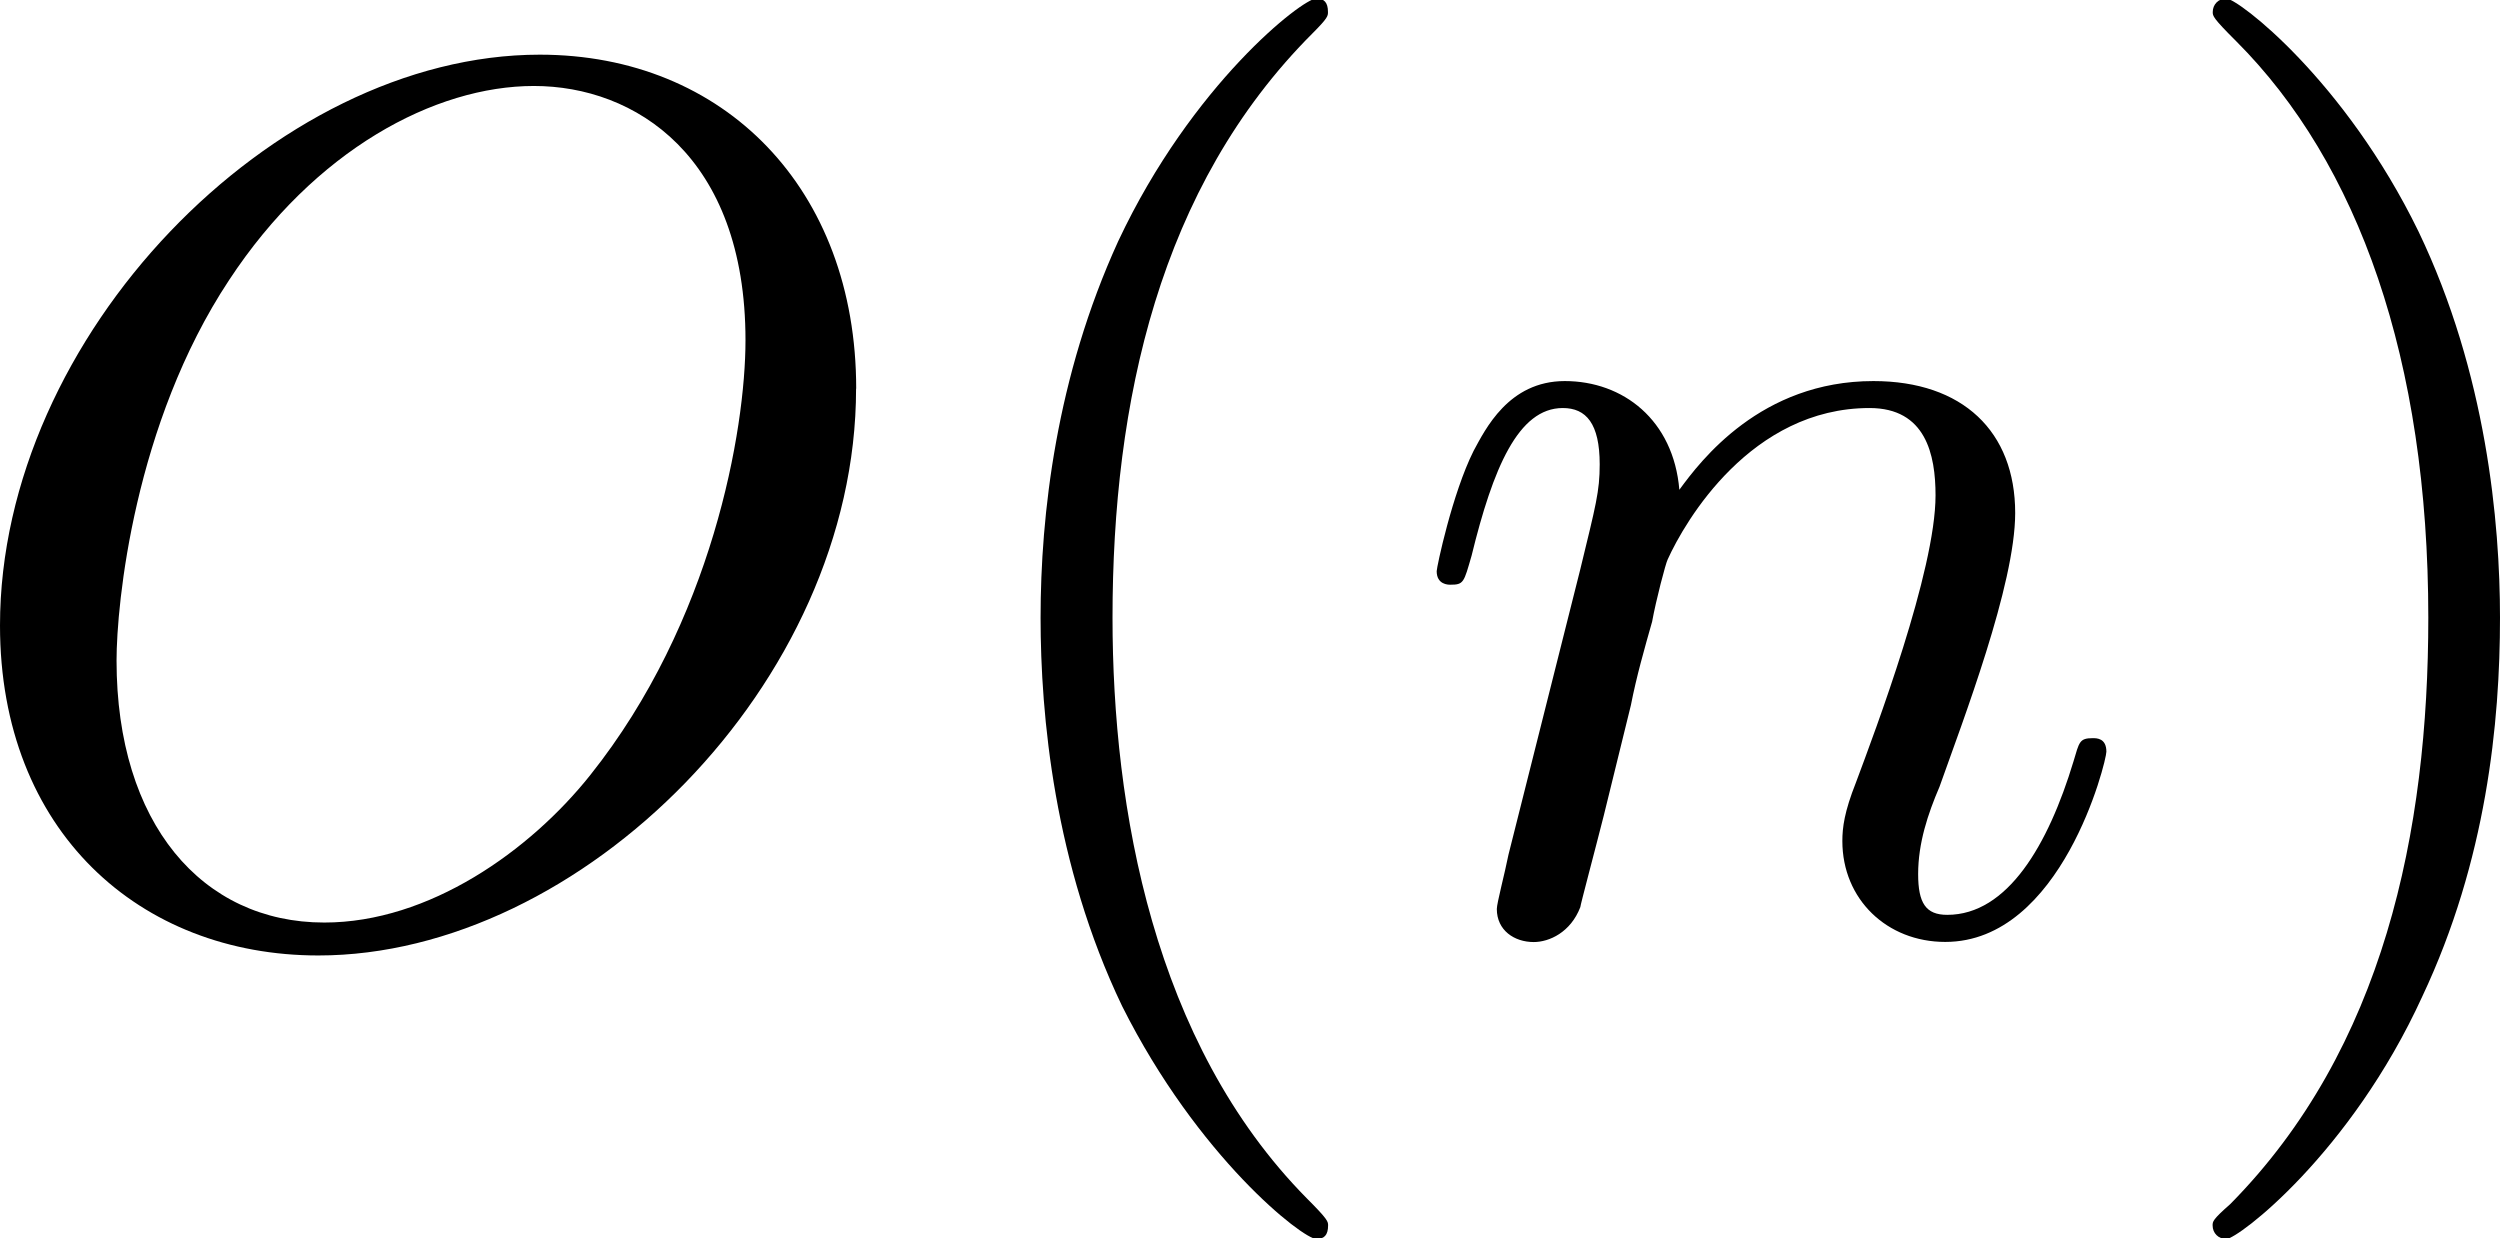 <?xml version="1.0" encoding="UTF-8" standalone="no"?>
<svg
   width="20.121pt"
   height="9.965pt"
   viewBox="0 0 20.121 9.965"
   version="1.1"
   id="svg11"
   xmlns:xlink="http://www.w3.org/1999/xlink"
   xmlns="http://www.w3.org/2000/svg"
   xmlns:svg="http://www.w3.org/2000/svg">
  <defs
     id="defs6">
    <g
       id="g4">
      <g
         id="glyph-0-0">
        <path
           d="m 7.375,-4.344 c 0,-1.609 -1.062,-2.688 -2.547,-2.688 -2.141,0 -4.344,2.266 -4.344,4.594 0,1.656 1.125,2.656 2.562,2.656 2.109,0 4.328,-2.188 4.328,-4.562 z m -4.281,4.297 c -0.984,0 -1.672,-0.797 -1.672,-2.109 0,-0.453 0.141,-1.906 0.906,-3.062 0.688,-1.047 1.656,-1.562 2.453,-1.562 0.812,0 1.703,0.562 1.703,2.047 0,0.719 -0.266,2.266 -1.25,3.5 C 4.75,-0.625 3.938,-0.047 3.094,-0.047 Z m 0,0"
           id="path1" />
      </g>
      <g
         id="glyph-0-1">
        <path
           d="m 0.875,-0.594 c -0.031,0.156 -0.094,0.391 -0.094,0.438 0,0.172 0.141,0.266 0.297,0.266 0.125,0 0.297,-0.078 0.375,-0.281 0,-0.016 0.125,-0.484 0.188,-0.734 l 0.219,-0.891 C 1.906,-2.031 1.969,-2.25 2.031,-2.469 c 0.031,-0.172 0.109,-0.469 0.125,-0.5 0.141,-0.312 0.672,-1.219 1.625,-1.219 0.453,0 0.531,0.375 0.531,0.703 0,0.609 -0.484,1.891 -0.641,2.312 C 3.578,-0.938 3.562,-0.812 3.562,-0.703 c 0,0.469 0.359,0.812 0.828,0.812 0.938,0 1.297,-1.453 1.297,-1.531 0,-0.109 -0.078,-0.109 -0.109,-0.109 -0.109,0 -0.109,0.031 -0.156,0.188 -0.203,0.672 -0.531,1.234 -1.016,1.234 -0.172,0 -0.234,-0.094 -0.234,-0.328 0,-0.25 0.078,-0.484 0.172,-0.703 0.188,-0.531 0.609,-1.625 0.609,-2.203 0,-0.656 -0.422,-1.062 -1.141,-1.062 -0.906,0 -1.391,0.641 -1.562,0.875 -0.047,-0.562 -0.453,-0.875 -0.922,-0.875 -0.453,0 -0.641,0.391 -0.734,0.562 C 0.422,-3.5 0.297,-2.906 0.297,-2.875 c 0,0.109 0.094,0.109 0.109,0.109 0.109,0 0.109,-0.016 0.172,-0.234 0.172,-0.703 0.375,-1.188 0.734,-1.188 0.188,0 0.297,0.125 0.297,0.453 0,0.219 -0.031,0.328 -0.156,0.844 z m 0,0"
           id="path2" />
      </g>
      <g
         id="glyph-1-0">
        <path
           d="m 3.297,2.391 c 0,-0.031 0,-0.047 -0.172,-0.219 C 1.891,0.922 1.562,-0.969 1.562,-2.5 c 0,-1.734 0.375,-3.469 1.609,-4.703 0.125,-0.125 0.125,-0.141 0.125,-0.172 0,-0.078 -0.031,-0.109 -0.094,-0.109 -0.109,0 -1,0.688 -1.594,1.953 -0.5,1.094 -0.625,2.203 -0.625,3.031 0,0.781 0.109,1.984 0.656,3.125 C 2.25,1.844 3.094,2.5 3.203,2.5 c 0.062,0 0.094,-0.031 0.094,-0.109 z m 0,0"
           id="path3" />
      </g>
      <g
         id="glyph-1-1">
        <path
           d="m 2.875,-2.5 c 0,-0.766 -0.109,-1.969 -0.656,-3.109 -0.594,-1.219 -1.453,-1.875 -1.547,-1.875 -0.062,0 -0.109,0.047 -0.109,0.109 0,0.031 0,0.047 0.188,0.234 0.984,0.984 1.547,2.562 1.547,4.641 0,1.719 -0.359,3.469 -1.594,4.719 C 0.562,2.344 0.562,2.359 0.562,2.391 0.562,2.453 0.609,2.5 0.672,2.5 0.766,2.5 1.672,1.812 2.25,0.547 2.766,-0.547 2.875,-1.656 2.875,-2.5 Z m 0,0"
           id="path4" />
      </g>
    </g>
    <clipPath
       id="clip-0">
      <path
         clip-rule="nonzero"
         d="m 8,0 h 4 V 9.965 H 8 Z m 0,0"
         id="path5" />
    </clipPath>
    <clipPath
       id="clip-1">
      <path
         clip-rule="nonzero"
         d="m 18,0 h 3 v 9.965 h -3 z m 0,0"
         id="path6" />
    </clipPath>
  </defs>
  <g
     fill="#000000"
     fill-opacity="1"
     id="g6"
     transform="translate(-0.484)">
    <use
       xlink:href="#glyph-0-0"
       x="0"
       y="7.472"
       id="use6" />
  </g>
  <g
     clip-path="url(#clip-0)"
     id="g8"
     transform="translate(-0.484)">
    <g
       fill="#000000"
       fill-opacity="1"
       id="g7">
      <use
         xlink:href="#glyph-1-0"
         x="7.876"
         y="7.472"
         id="use7" />
    </g>
  </g>
  <g
     fill="#000000"
     fill-opacity="1"
     id="g9"
     transform="translate(-0.484)">
    <use
       xlink:href="#glyph-0-1"
       x="11.75"
       y="7.472"
       id="use8" />
  </g>
  <g
     clip-path="url(#clip-1)"
     id="g11"
     transform="translate(-0.484)">
    <g
       fill="#000000"
       fill-opacity="1"
       id="g10">
      <use
         xlink:href="#glyph-1-1"
         x="17.73"
         y="7.472"
         id="use9" />
    </g>
  </g>
</svg>

